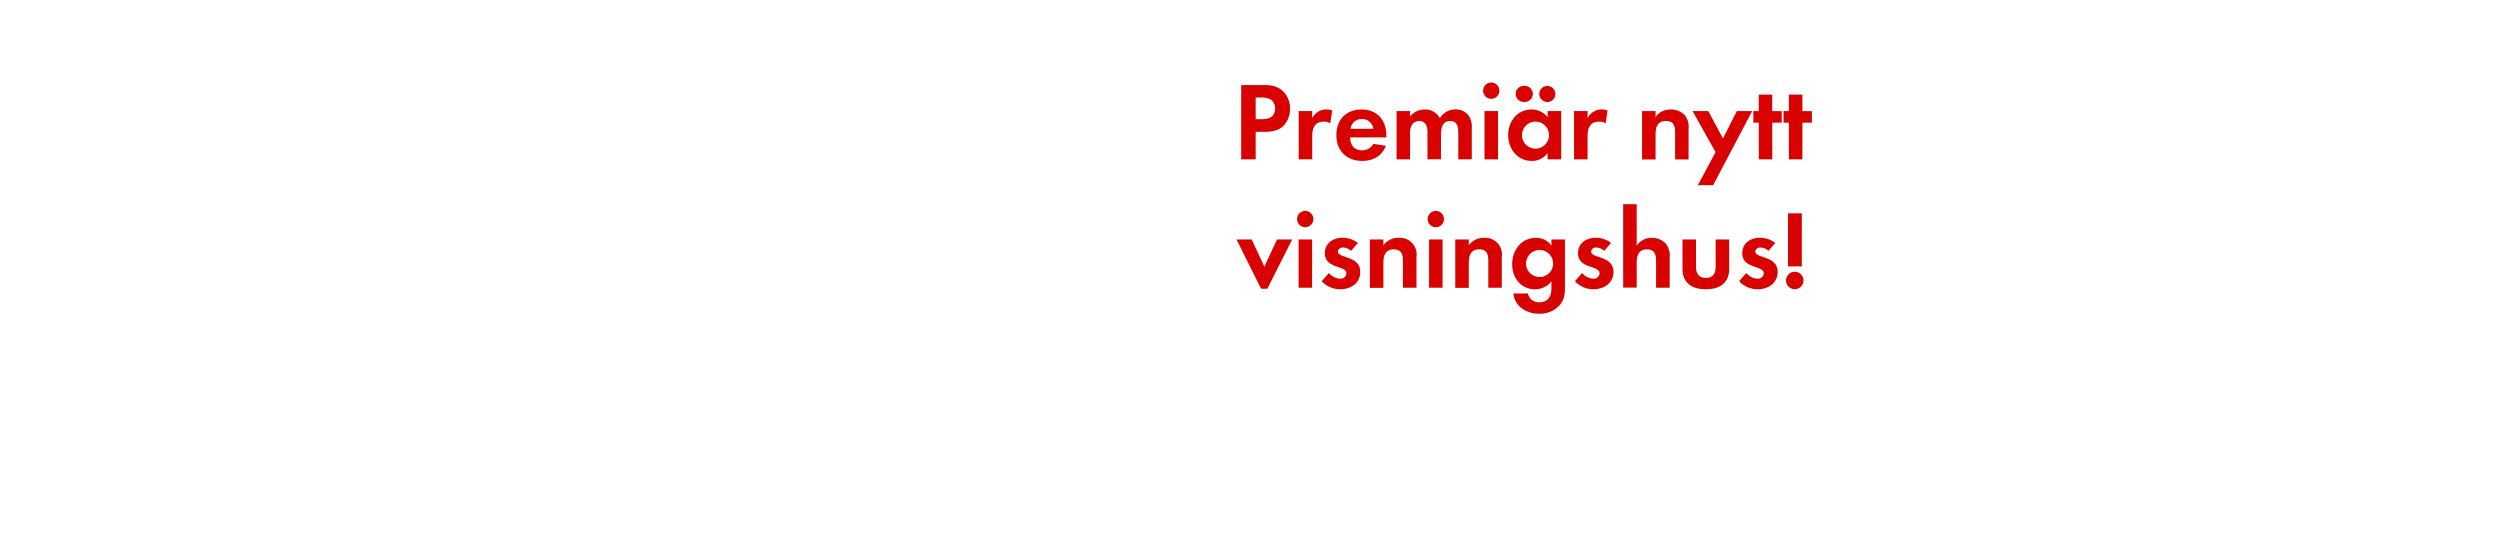 <svg id="Layer_1" data-name="Layer 1" xmlns="http://www.w3.org/2000/svg" viewBox="0 0 740 160"><defs><style>.cls-1{fill:#d80201;}</style></defs><title>text</title><path class="cls-1" d="M380.07,37.07c-2.15,2.31-5.51,1.94-8.39,1.94v8.16h-4.29v-22h6.41c2.18,0,4.09.17,5.81,1.69a7,7,0,0,1,2.24,5.31A7.24,7.24,0,0,1,380.07,37.07Zm-3.76-7.49a5.16,5.16,0,0,0-3.14-.7h-1.49v6.41h1.75c2.15,0,4-.7,4-3.17A3.27,3.27,0,0,0,376.31,29.58Z"/><path class="cls-1" d="M393.76,36.51a3.46,3.46,0,0,0-1.91-.5c-2.71,0-3.43,1.92-3.43,4.29v6.87h-4V32.88h4V35a4.65,4.65,0,0,1,5.9-2.28Z"/><path class="cls-1" d="M399.63,40.67c.07,2.21,1.13,3.82,3.5,3.82a3.73,3.73,0,0,0,3.4-1.91l3.7.59c-1.26,3.07-3.8,4.46-7,4.46-4.62,0-7.66-3-7.66-7.63s2.91-7.59,7.49-7.59,7.3,3.17,7.3,7.73v.53Zm3.47-5.42a3.23,3.23,0,0,0-3.33,2.87h6.76A3.31,3.31,0,0,0,403.1,35.25Z"/><path class="cls-1" d="M431.65,47.17V39.34c0-1.68-.27-3.53-2.38-3.53-2.34,0-2.74,2.15-2.74,4v7.33h-4V39.58a6.32,6.32,0,0,0-.3-2.38,2.31,2.31,0,0,0-2.15-1.39,2.61,2.61,0,0,0-2.24,1.29,5.92,5.92,0,0,0-.46,2.74v7.33h-4V32.88h4v1.61a5.5,5.5,0,0,1,4.36-2.08A4.87,4.87,0,0,1,426.2,35a5.3,5.3,0,0,1,4.69-2.61,4.71,4.71,0,0,1,4,2.05,6.3,6.3,0,0,1,.76,3.47v9.24Z"/><path class="cls-1" d="M441.41,29.25a2.41,2.41,0,0,1,0-4.82,2.41,2.41,0,0,1,0,4.82Zm-2,17.92V32.88h4V47.17Z"/><path class="cls-1" d="M458.08,47.17V45.29a5.52,5.52,0,0,1-4.66,2.34c-4.29,0-7-3.57-7-7.66s2.74-7.56,6.93-7.56a6,6,0,0,1,4.76,2.28V32.88h4V47.17Zm-6.9-17a2.38,2.38,0,1,1,0-4.75,2.38,2.38,0,1,1,0,4.75ZM454.51,36a4,4,0,1,0,4,4A4,4,0,0,0,454.51,36ZM458,30.2a2.41,2.41,0,0,1-2.37-2.37A2.38,2.38,0,1,1,458,30.2Z"/><path class="cls-1" d="M475.27,36.51a3.48,3.48,0,0,0-1.91-.5c-2.71,0-3.44,1.92-3.44,4.29v6.87h-4V32.88h4V35a4.66,4.66,0,0,1,5.91-2.28Z"/><path class="cls-1" d="M495.83,47.17V39.25c0-2-.43-3.44-2.71-3.44-2.47,0-3.07,1.82-3.07,4v7.4h-4V32.88h4v1.75a5.28,5.28,0,0,1,4.49-2.22,5.48,5.48,0,0,1,4.16,1.72,5.52,5.52,0,0,1,1.12,4v9.08Z"/><path class="cls-1" d="M507.08,54.82h-4.52l5.25-9.8L501,32.88h4.65L510,41l4.1-8.12h4.55Z"/><path class="cls-1" d="M524.6,36.31V47.17h-4V36.31H519V32.88h1.58V28h4v4.89h2.81v3.43Z"/><path class="cls-1" d="M533.51,36.31V47.17h-4V36.31h-1.58V32.88h1.58V28h4v4.89h2.81v3.43Z"/><path class="cls-1" d="M375.13,85.46h-1.85L366,70.88h4.49l3.76,8.05L378,70.88h4.49Z"/><path class="cls-1" d="M386.38,67.25a2.41,2.41,0,1,1,2.38-2.41A2.42,2.42,0,0,1,386.38,67.25Zm-2,17.92V70.88h4V85.17Z"/><path class="cls-1" d="M396.68,85.63a7.59,7.59,0,0,1-5.45-2.38l2.12-2.44a4.62,4.62,0,0,0,3.36,1.68,1.68,1.68,0,0,0,1.82-1.58c0-2.44-6.37-1.22-6.37-6,0-2.9,2.41-4.52,5.11-4.52a7.35,7.35,0,0,1,4.66,1.52l-2,2.34a4,4,0,0,0-2.38-1c-.69,0-1.52.43-1.52,1.22,0,2.08,6.6,1.16,6.6,6C402.65,83.85,399.75,85.63,396.68,85.63Z"/><path class="cls-1" d="M415.26,85.17V77.25c0-2-.43-3.44-2.71-3.44-2.47,0-3.07,1.82-3.07,4v7.4h-4V70.88h4v1.75A5.3,5.3,0,0,1,414,70.41a4.94,4.94,0,0,1,5.28,5.68v9.08Z"/><path class="cls-1" d="M425,67.25a2.41,2.41,0,1,1,0-4.82,2.41,2.41,0,0,1,0,4.82Zm-2,17.92V70.88h4V85.17Z"/><path class="cls-1" d="M440.54,85.17V77.25c0-2-.43-3.44-2.71-3.44-2.47,0-3.07,1.82-3.07,4v7.4h-4V70.88h4v1.75a5.28,5.28,0,0,1,4.49-2.22,4.94,4.94,0,0,1,5.28,5.68v9.08Z"/><path class="cls-1" d="M461.63,90.35a7.81,7.81,0,0,1-6.08,2.51c-3.66,0-7.19-2.12-7.59-6h4.32a3.19,3.19,0,0,0,3.4,2.61c2.51,0,3.54-1.75,3.54-4.06V83.25a6,6,0,0,1-4.82,2.38c-4.23,0-6.8-3.4-6.8-7.43s2.64-7.79,7-7.79a5.38,5.38,0,0,1,4.62,2.31V70.88h4V84.64C463.24,86.88,463.14,88.57,461.63,90.35ZM455.72,74a4,4,0,1,0,4,4A4,4,0,0,0,455.72,74Z"/><path class="cls-1" d="M471.62,85.63a7.59,7.59,0,0,1-5.44-2.38l2.11-2.44a4.62,4.62,0,0,0,3.37,1.68,1.68,1.68,0,0,0,1.81-1.58c0-2.44-6.37-1.22-6.37-6,0-2.9,2.41-4.52,5.12-4.52a7.34,7.34,0,0,1,4.65,1.52l-2,2.34a4,4,0,0,0-2.38-1c-.69,0-1.51.43-1.51,1.22,0,2.08,6.6,1.16,6.6,6C477.6,83.85,474.69,85.63,471.62,85.63Z"/><path class="cls-1" d="M490.2,85.17V77.34c0-2-.43-3.53-2.74-3.53-2.47,0-3,1.92-3,4v7.33h-4V60.45h4V72.72a5.2,5.2,0,0,1,4.49-2.31,5.47,5.47,0,0,1,4.15,1.75,5.64,5.64,0,0,1,1.13,4v9Z"/><path class="cls-1" d="M504.92,85.63c-3.93,0-6.9-1.75-6.9-6V70.88h4V79c0,2,.83,3.27,2.91,3.27s2.9-1.32,2.9-3.27V70.88h4v8.74C511.85,83.88,508.85,85.63,504.92,85.63Z"/><path class="cls-1" d="M520.23,85.63a7.59,7.59,0,0,1-5.45-2.38l2.12-2.44a4.62,4.62,0,0,0,3.36,1.68,1.68,1.68,0,0,0,1.82-1.58c0-2.44-6.37-1.22-6.37-6,0-2.9,2.41-4.52,5.11-4.52a7.35,7.35,0,0,1,4.66,1.52l-2,2.34a4,4,0,0,0-2.38-1c-.69,0-1.52.43-1.52,1.22,0,2.08,6.6,1.16,6.6,6C526.2,83.85,523.3,85.63,520.23,85.63Z"/><path class="cls-1" d="M531.25,85.6A2.58,2.58,0,1,1,533.83,83,2.58,2.58,0,0,1,531.25,85.6Zm-2-6.74V63.15h4.09V78.86Z"/></svg>